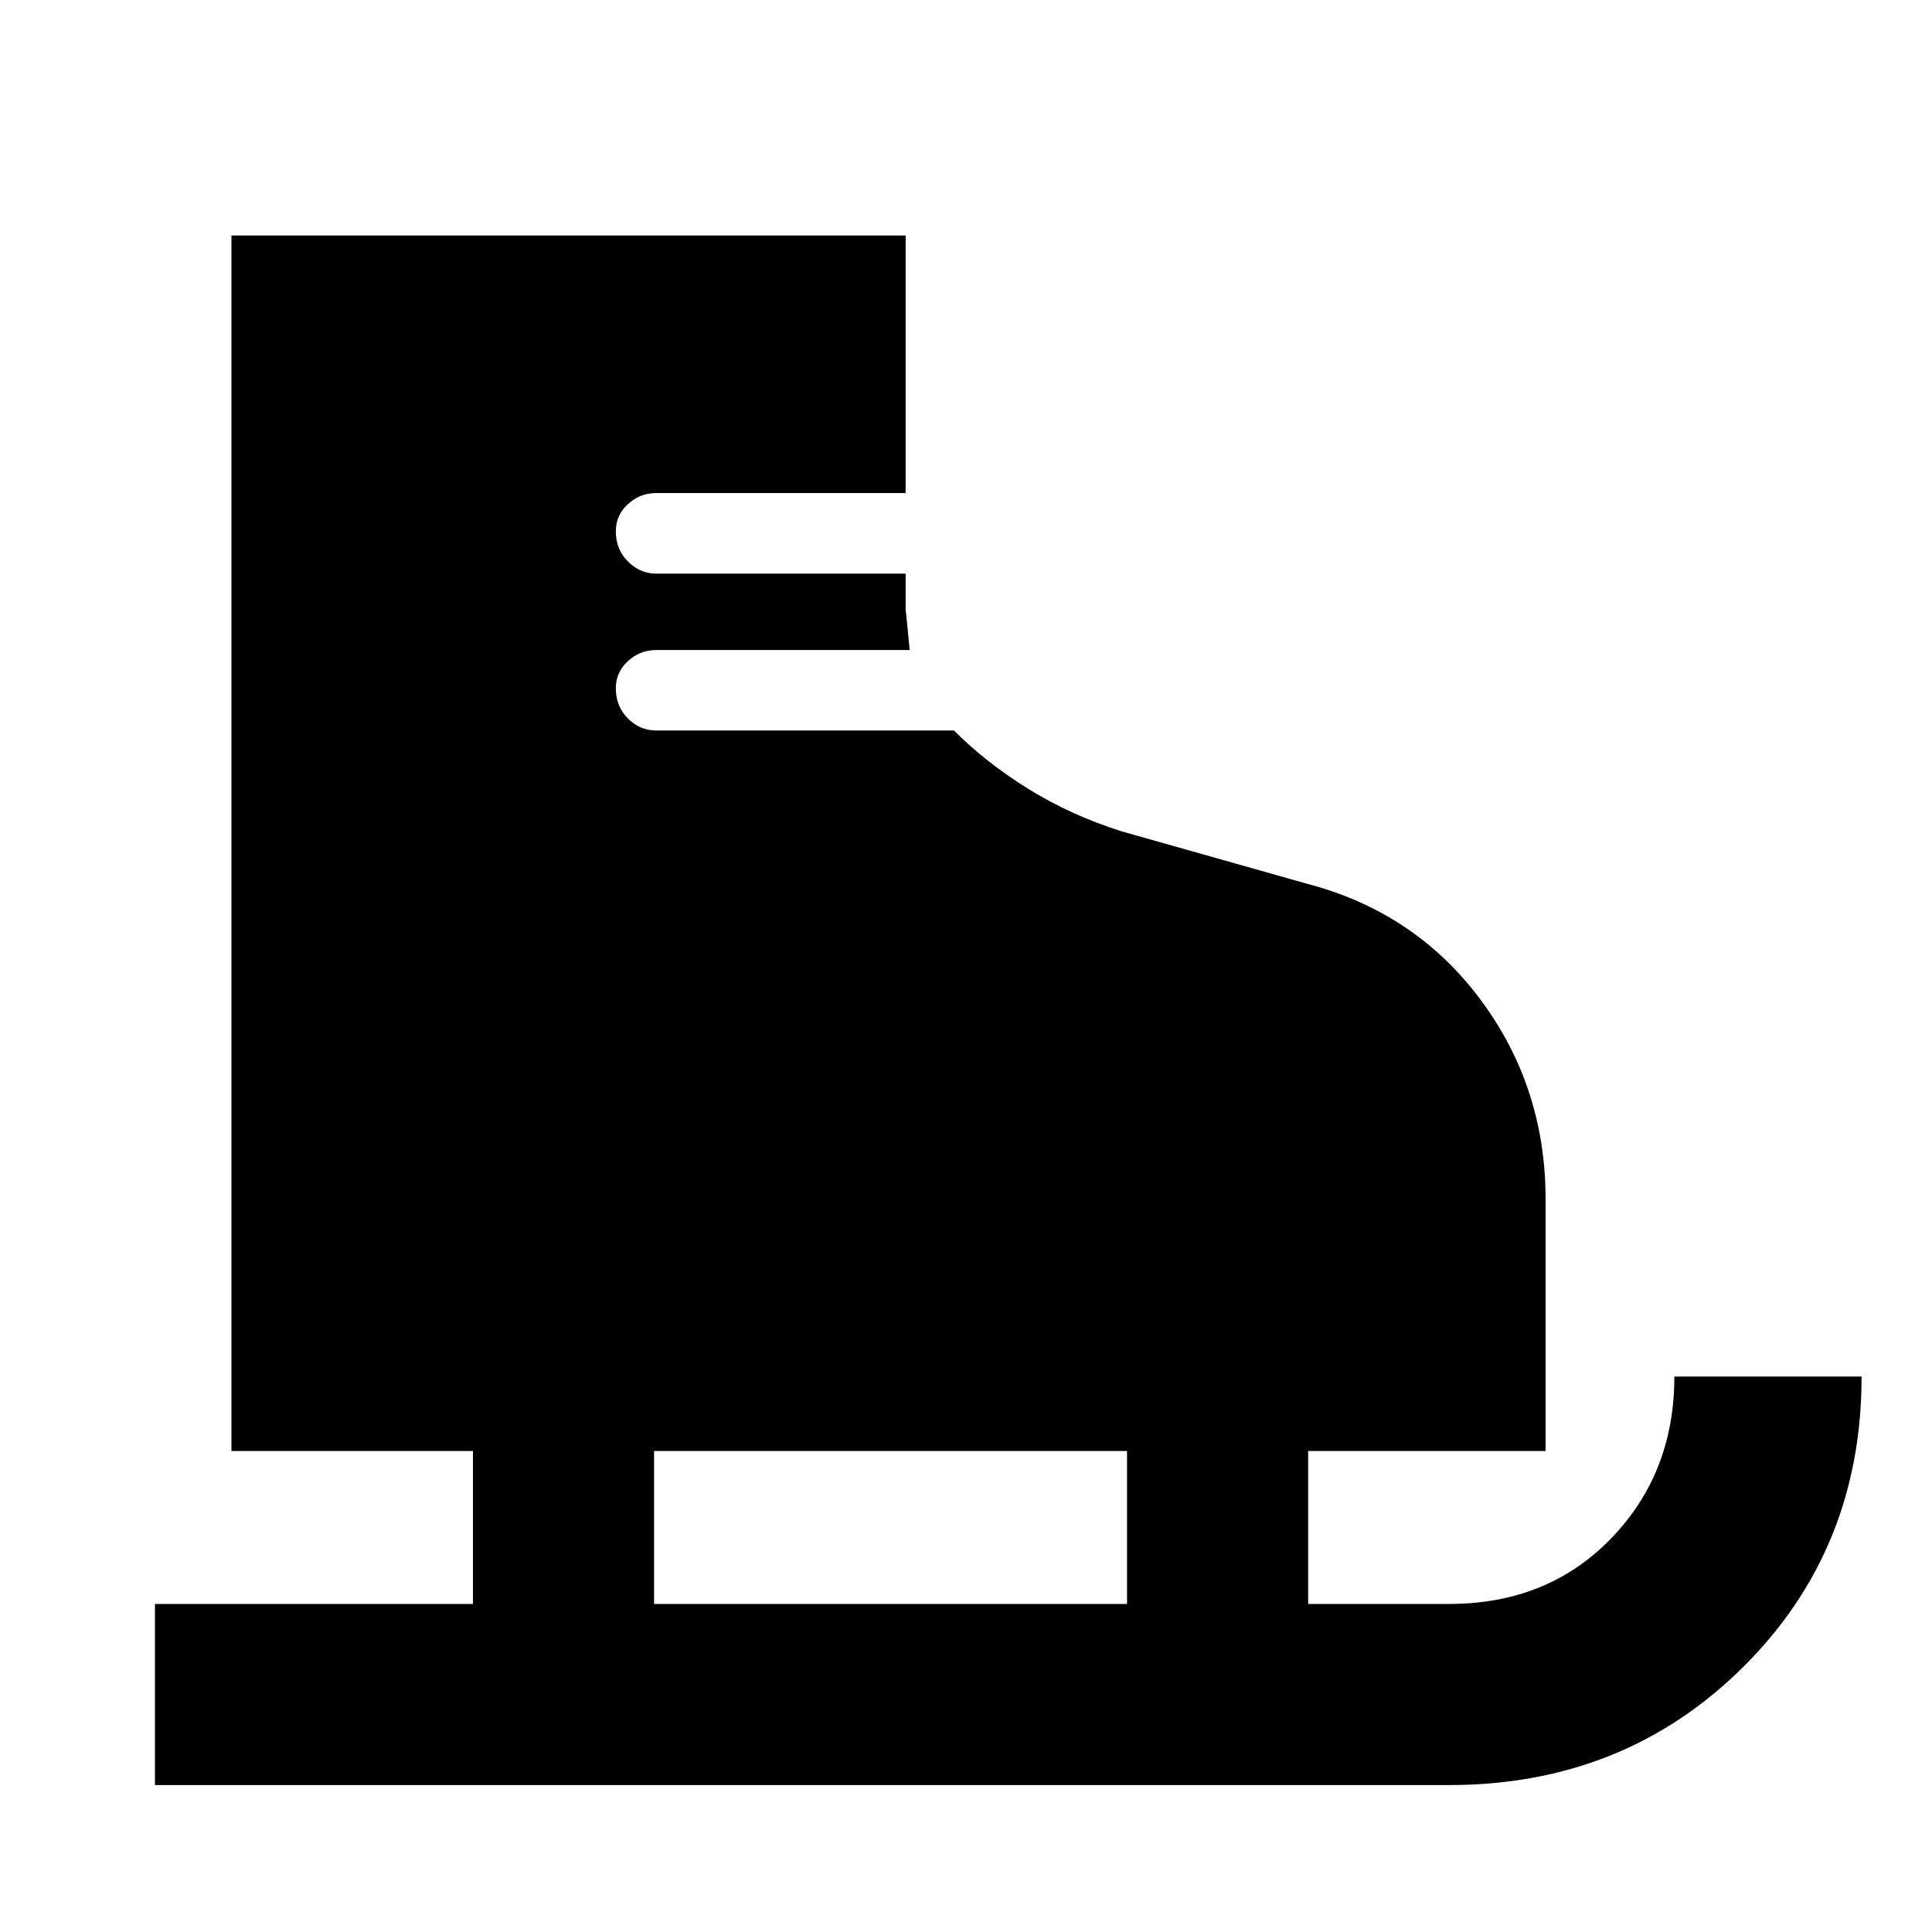 <svg xmlns="http://www.w3.org/2000/svg" height="20" width="20"><path d="M1.604 18.479v-1.875h3.292v-1.583h-2.5V2.438h6.979v2.666H6.792q-.167 0-.292.115-.125.114-.125.281 0 .188.125.312.125.126.292.126h2.583v.374q0-.02.042.417H6.792q-.167 0-.292.115-.125.114-.125.281 0 .187.125.313.125.124.292.124h3.083q.333.334.771.605.437.271.958.437l1.917.542q1.125.292 1.802 1.198.677.906.677 2.073v2.604h-2.458v1.583H15q1.021 0 1.677-.677.656-.677.656-1.677h1.938q0 1.792-1.229 3.01-1.23 1.219-3.042 1.219Zm5.167-1.875h4.896v-1.583H6.771Z"/></svg>